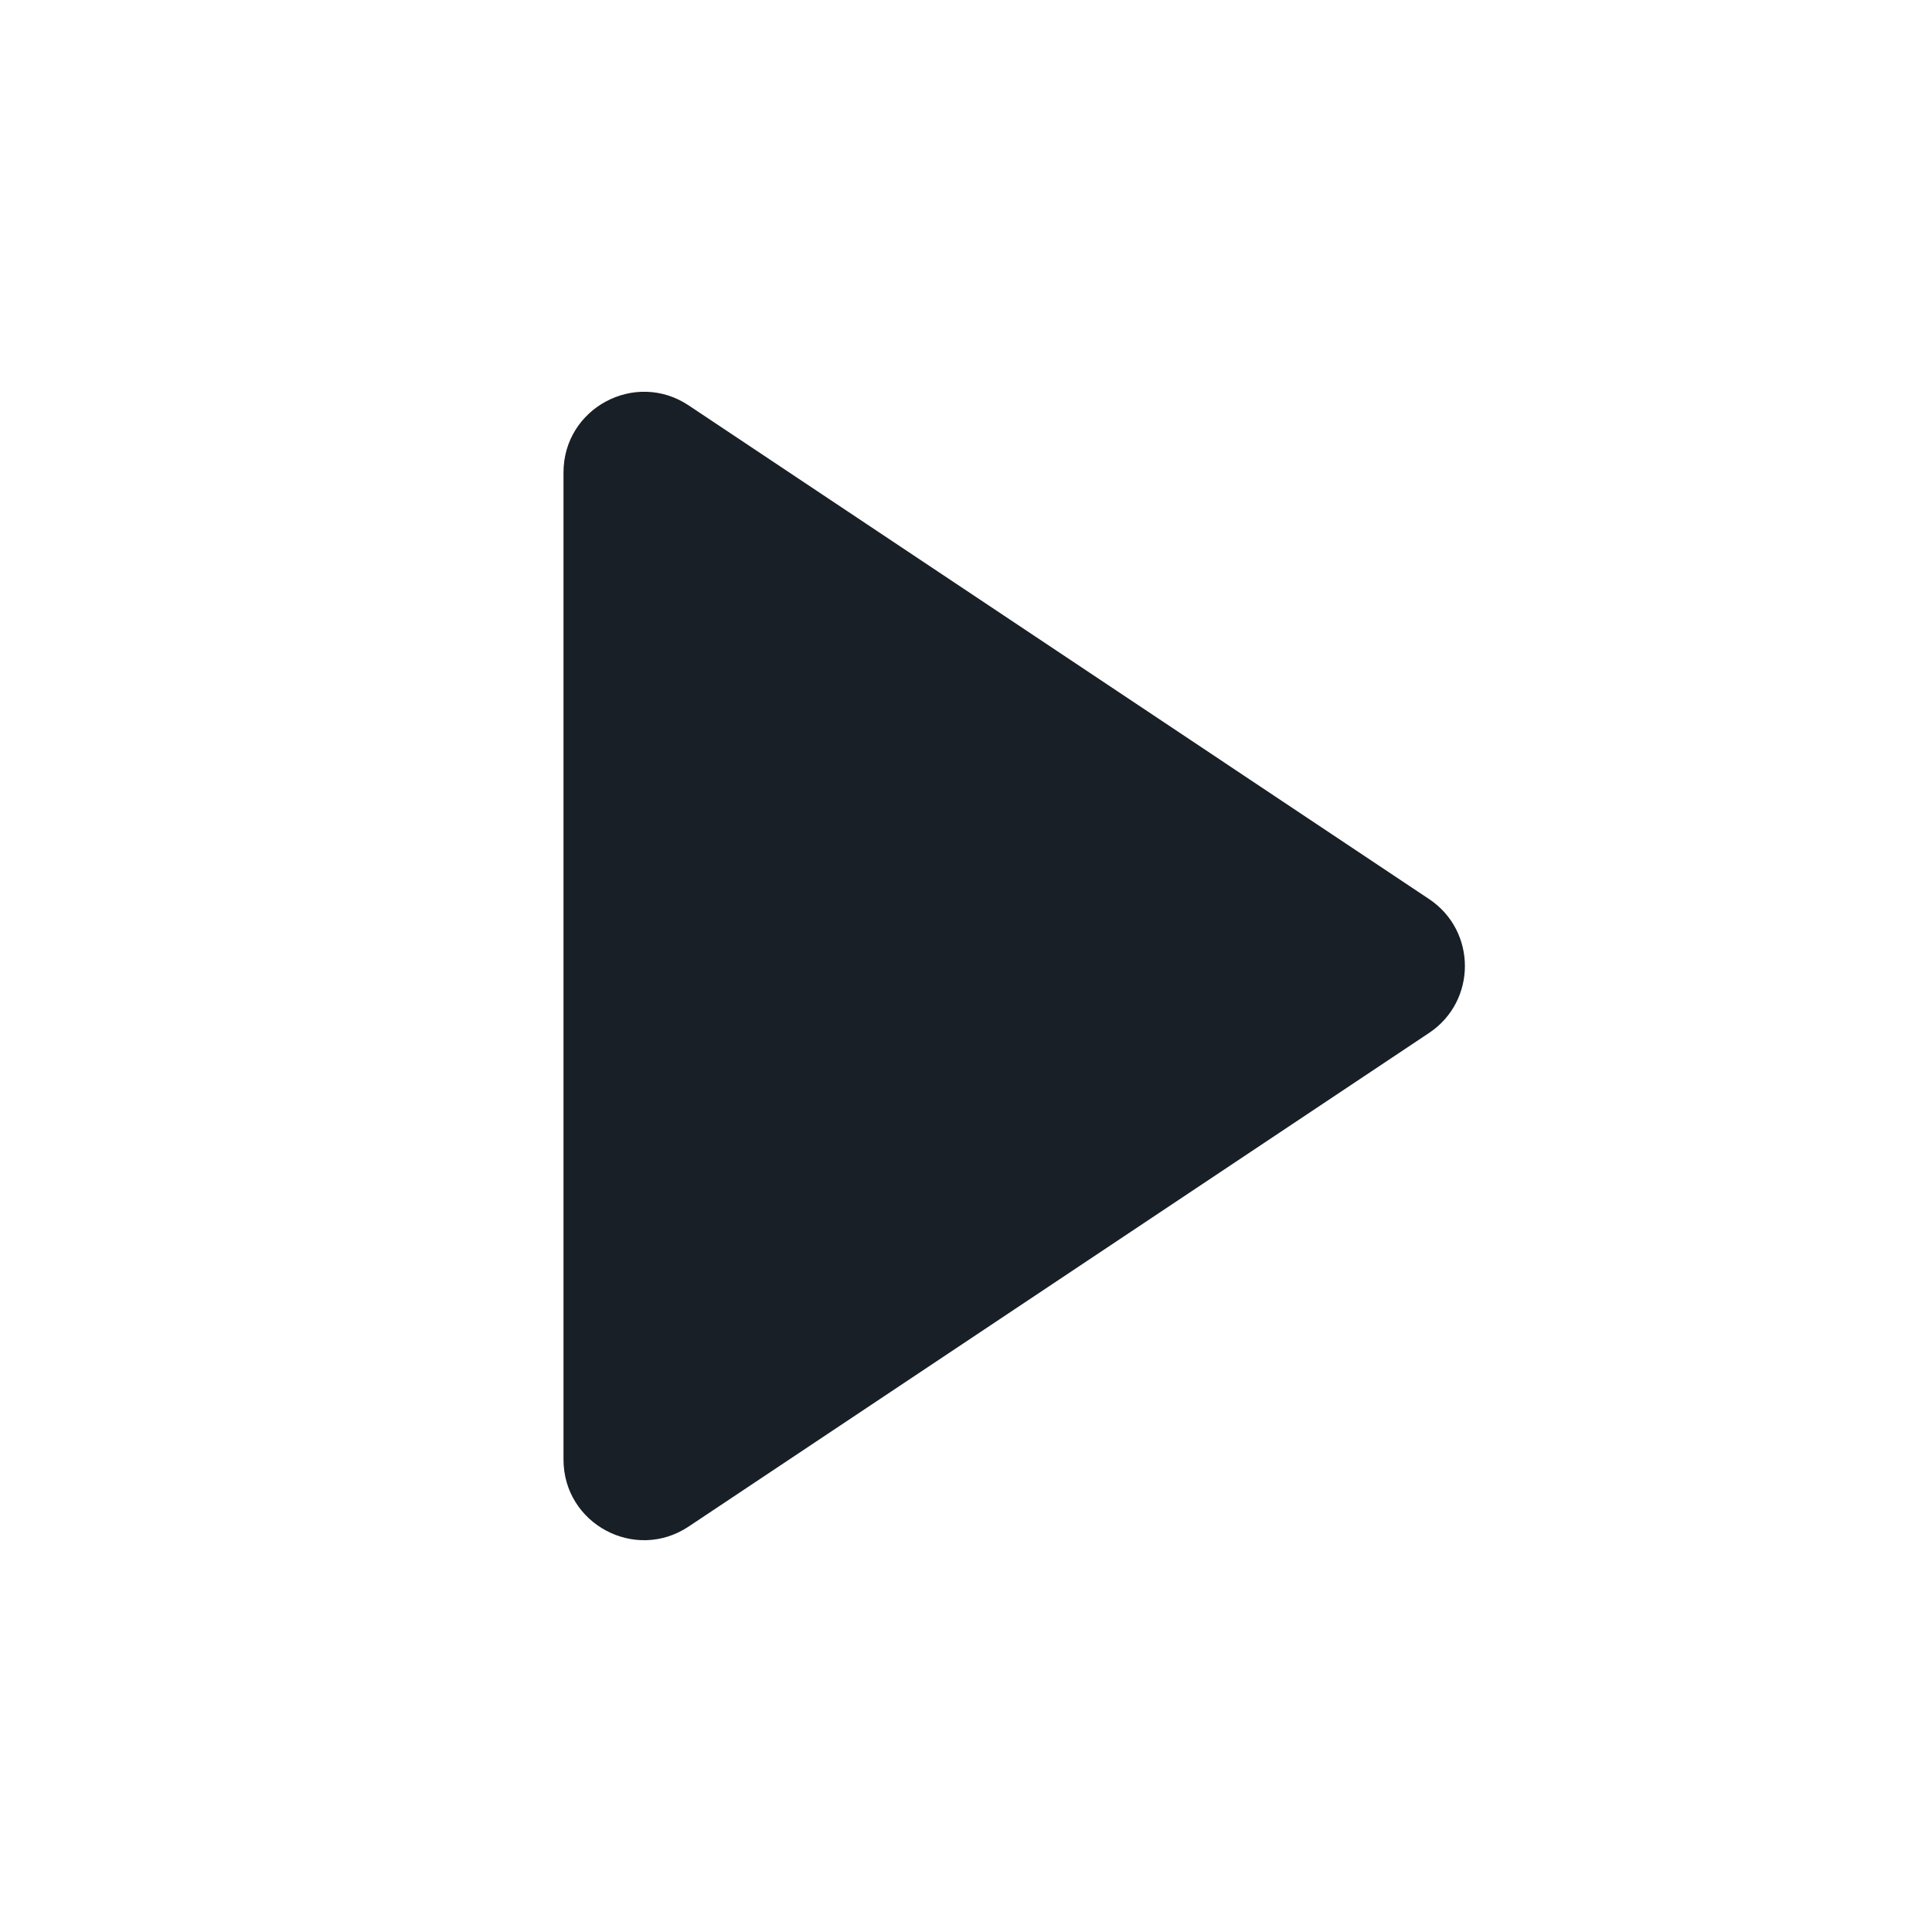 <svg width="24" height="24" viewBox="0 0 24 24" fill="none" xmlns="http://www.w3.org/2000/svg">
<path d="M17.752 11.168C18.346 11.564 18.346 12.436 17.752 12.832L8.555 18.963C7.89 19.407 7 18.93 7 18.131L7 5.869C7 5.07 7.89 4.593 8.555 5.036L17.752 11.168Z" fill="#181F26"/>
</svg>
